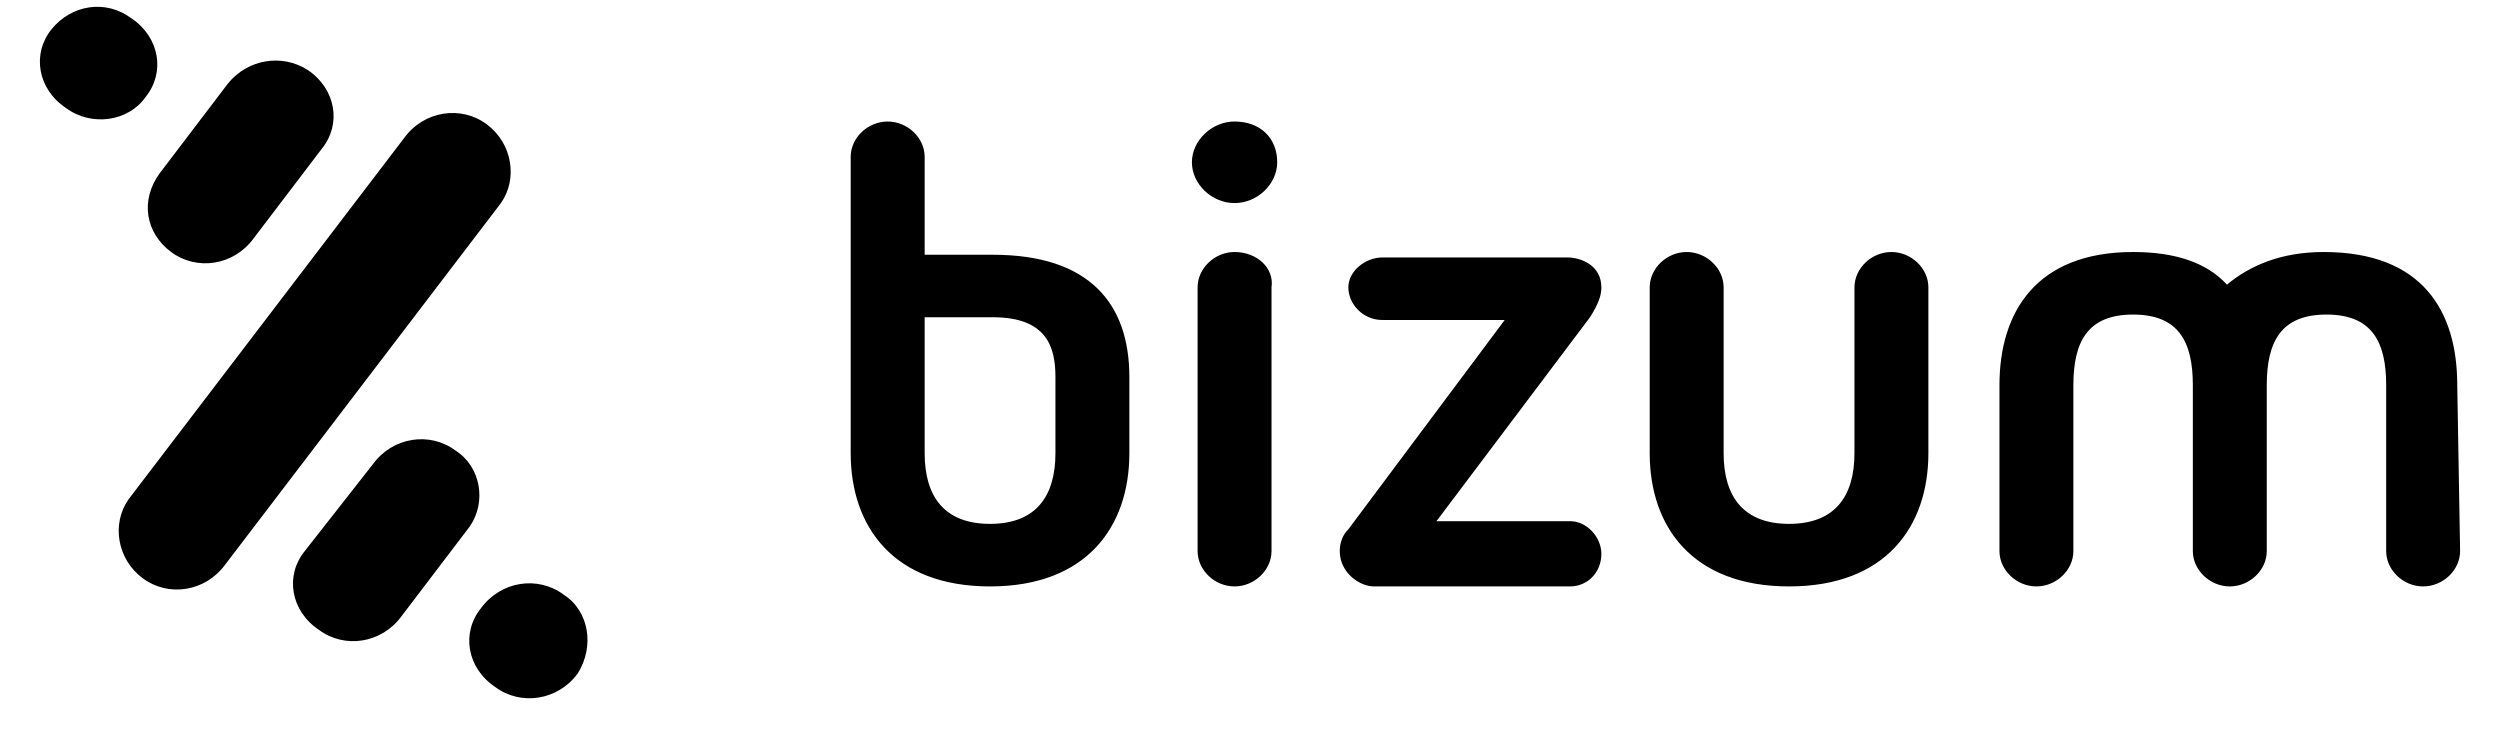 <svg width="51" height="15" viewBox="0 0 51 15" fill="none" xmlns="http://www.w3.org/2000/svg">
<path d="M25.185 5.141C24.779 5.141 24.431 5.474 24.431 5.862V11.242C24.431 11.63 24.779 11.963 25.185 11.963C25.591 11.963 25.939 11.63 25.939 11.242V5.862C25.997 5.474 25.649 5.141 25.185 5.141ZM25.185 2.479C24.721 2.479 24.315 2.867 24.315 3.311C24.315 3.755 24.721 4.143 25.185 4.143C25.649 4.143 26.055 3.755 26.055 3.311C26.055 2.812 25.707 2.479 25.185 2.479ZM32.668 5.862C32.668 5.419 32.262 5.252 31.972 5.252H28.202C27.854 5.252 27.506 5.53 27.506 5.862C27.506 6.195 27.796 6.528 28.202 6.528H30.696L27.506 10.798C27.39 10.909 27.331 11.075 27.331 11.242C27.331 11.686 27.738 11.963 28.028 11.963H32.03C32.378 11.963 32.668 11.686 32.668 11.297C32.668 10.965 32.378 10.632 32.03 10.632H29.304L32.436 6.472C32.61 6.195 32.668 6.029 32.668 5.862ZM21.531 9.245C21.531 10.133 21.125 10.687 20.197 10.687C19.268 10.687 18.863 10.133 18.863 9.245V6.472H20.255C21.357 6.472 21.531 7.082 21.531 7.692V9.245ZM23.039 7.692C23.039 6.195 22.227 5.197 20.255 5.197H18.863V3.2C18.863 2.812 18.514 2.479 18.108 2.479C17.702 2.479 17.354 2.812 17.354 3.2V9.245C17.354 10.743 18.224 11.963 20.197 11.963C22.169 11.963 23.039 10.743 23.039 9.245V7.692ZM38.585 5.141C38.179 5.141 37.831 5.474 37.831 5.862V9.245C37.831 10.133 37.425 10.687 36.497 10.687C35.569 10.687 35.162 10.133 35.162 9.245V5.862C35.162 5.474 34.814 5.141 34.408 5.141C34.002 5.141 33.654 5.474 33.654 5.862V9.245C33.654 10.743 34.524 11.963 36.497 11.963C38.469 11.963 39.339 10.743 39.339 9.245V5.862C39.339 5.474 38.991 5.141 38.585 5.141ZM50.128 7.859C50.128 6.361 49.432 5.141 47.402 5.141C46.532 5.141 45.894 5.419 45.43 5.807C45.024 5.363 44.386 5.141 43.515 5.141C41.543 5.141 40.789 6.361 40.789 7.859V11.242C40.789 11.63 41.137 11.963 41.543 11.963C41.949 11.963 42.297 11.63 42.297 11.242V7.859C42.297 6.971 42.587 6.417 43.515 6.417C44.444 6.417 44.734 6.971 44.734 7.859V11.242C44.734 11.63 45.082 11.963 45.488 11.963C45.894 11.963 46.242 11.63 46.242 11.242V7.859C46.242 6.971 46.532 6.417 47.46 6.417C48.388 6.417 48.678 6.971 48.678 7.859V11.242C48.678 11.63 49.026 11.963 49.432 11.963C49.838 11.963 50.186 11.63 50.186 11.242L50.128 7.859ZM3.491 5.141C4.013 5.53 4.767 5.419 5.173 4.864L6.565 3.034C6.971 2.535 6.855 1.814 6.275 1.426C5.753 1.093 5.057 1.204 4.651 1.703L3.259 3.533C2.853 4.088 2.969 4.753 3.491 5.141ZM9.929 2.535C9.407 2.147 8.653 2.257 8.247 2.812L2.621 10.188C2.272 10.687 2.389 11.408 2.911 11.796C3.433 12.185 4.187 12.074 4.593 11.519L10.219 4.143C10.568 3.644 10.451 2.923 9.929 2.535ZM2.969 1.98C3.375 1.481 3.259 0.76 2.679 0.372C2.156 -0.016 1.46 0.095 1.054 0.594C0.648 1.093 0.764 1.814 1.344 2.202C1.866 2.59 2.621 2.479 2.969 1.98ZM11.496 12.129C10.973 11.741 10.219 11.852 9.813 12.406C9.407 12.906 9.523 13.627 10.103 14.015C10.626 14.403 11.38 14.292 11.786 13.738C12.134 13.183 12.018 12.462 11.496 12.129ZM9.291 9.19C8.769 8.802 8.015 8.913 7.609 9.467L6.217 11.242C5.811 11.741 5.927 12.462 6.507 12.85C7.029 13.238 7.783 13.127 8.189 12.573L9.581 10.743C9.929 10.244 9.813 9.523 9.291 9.19Z" fill="black"/>
</svg>
